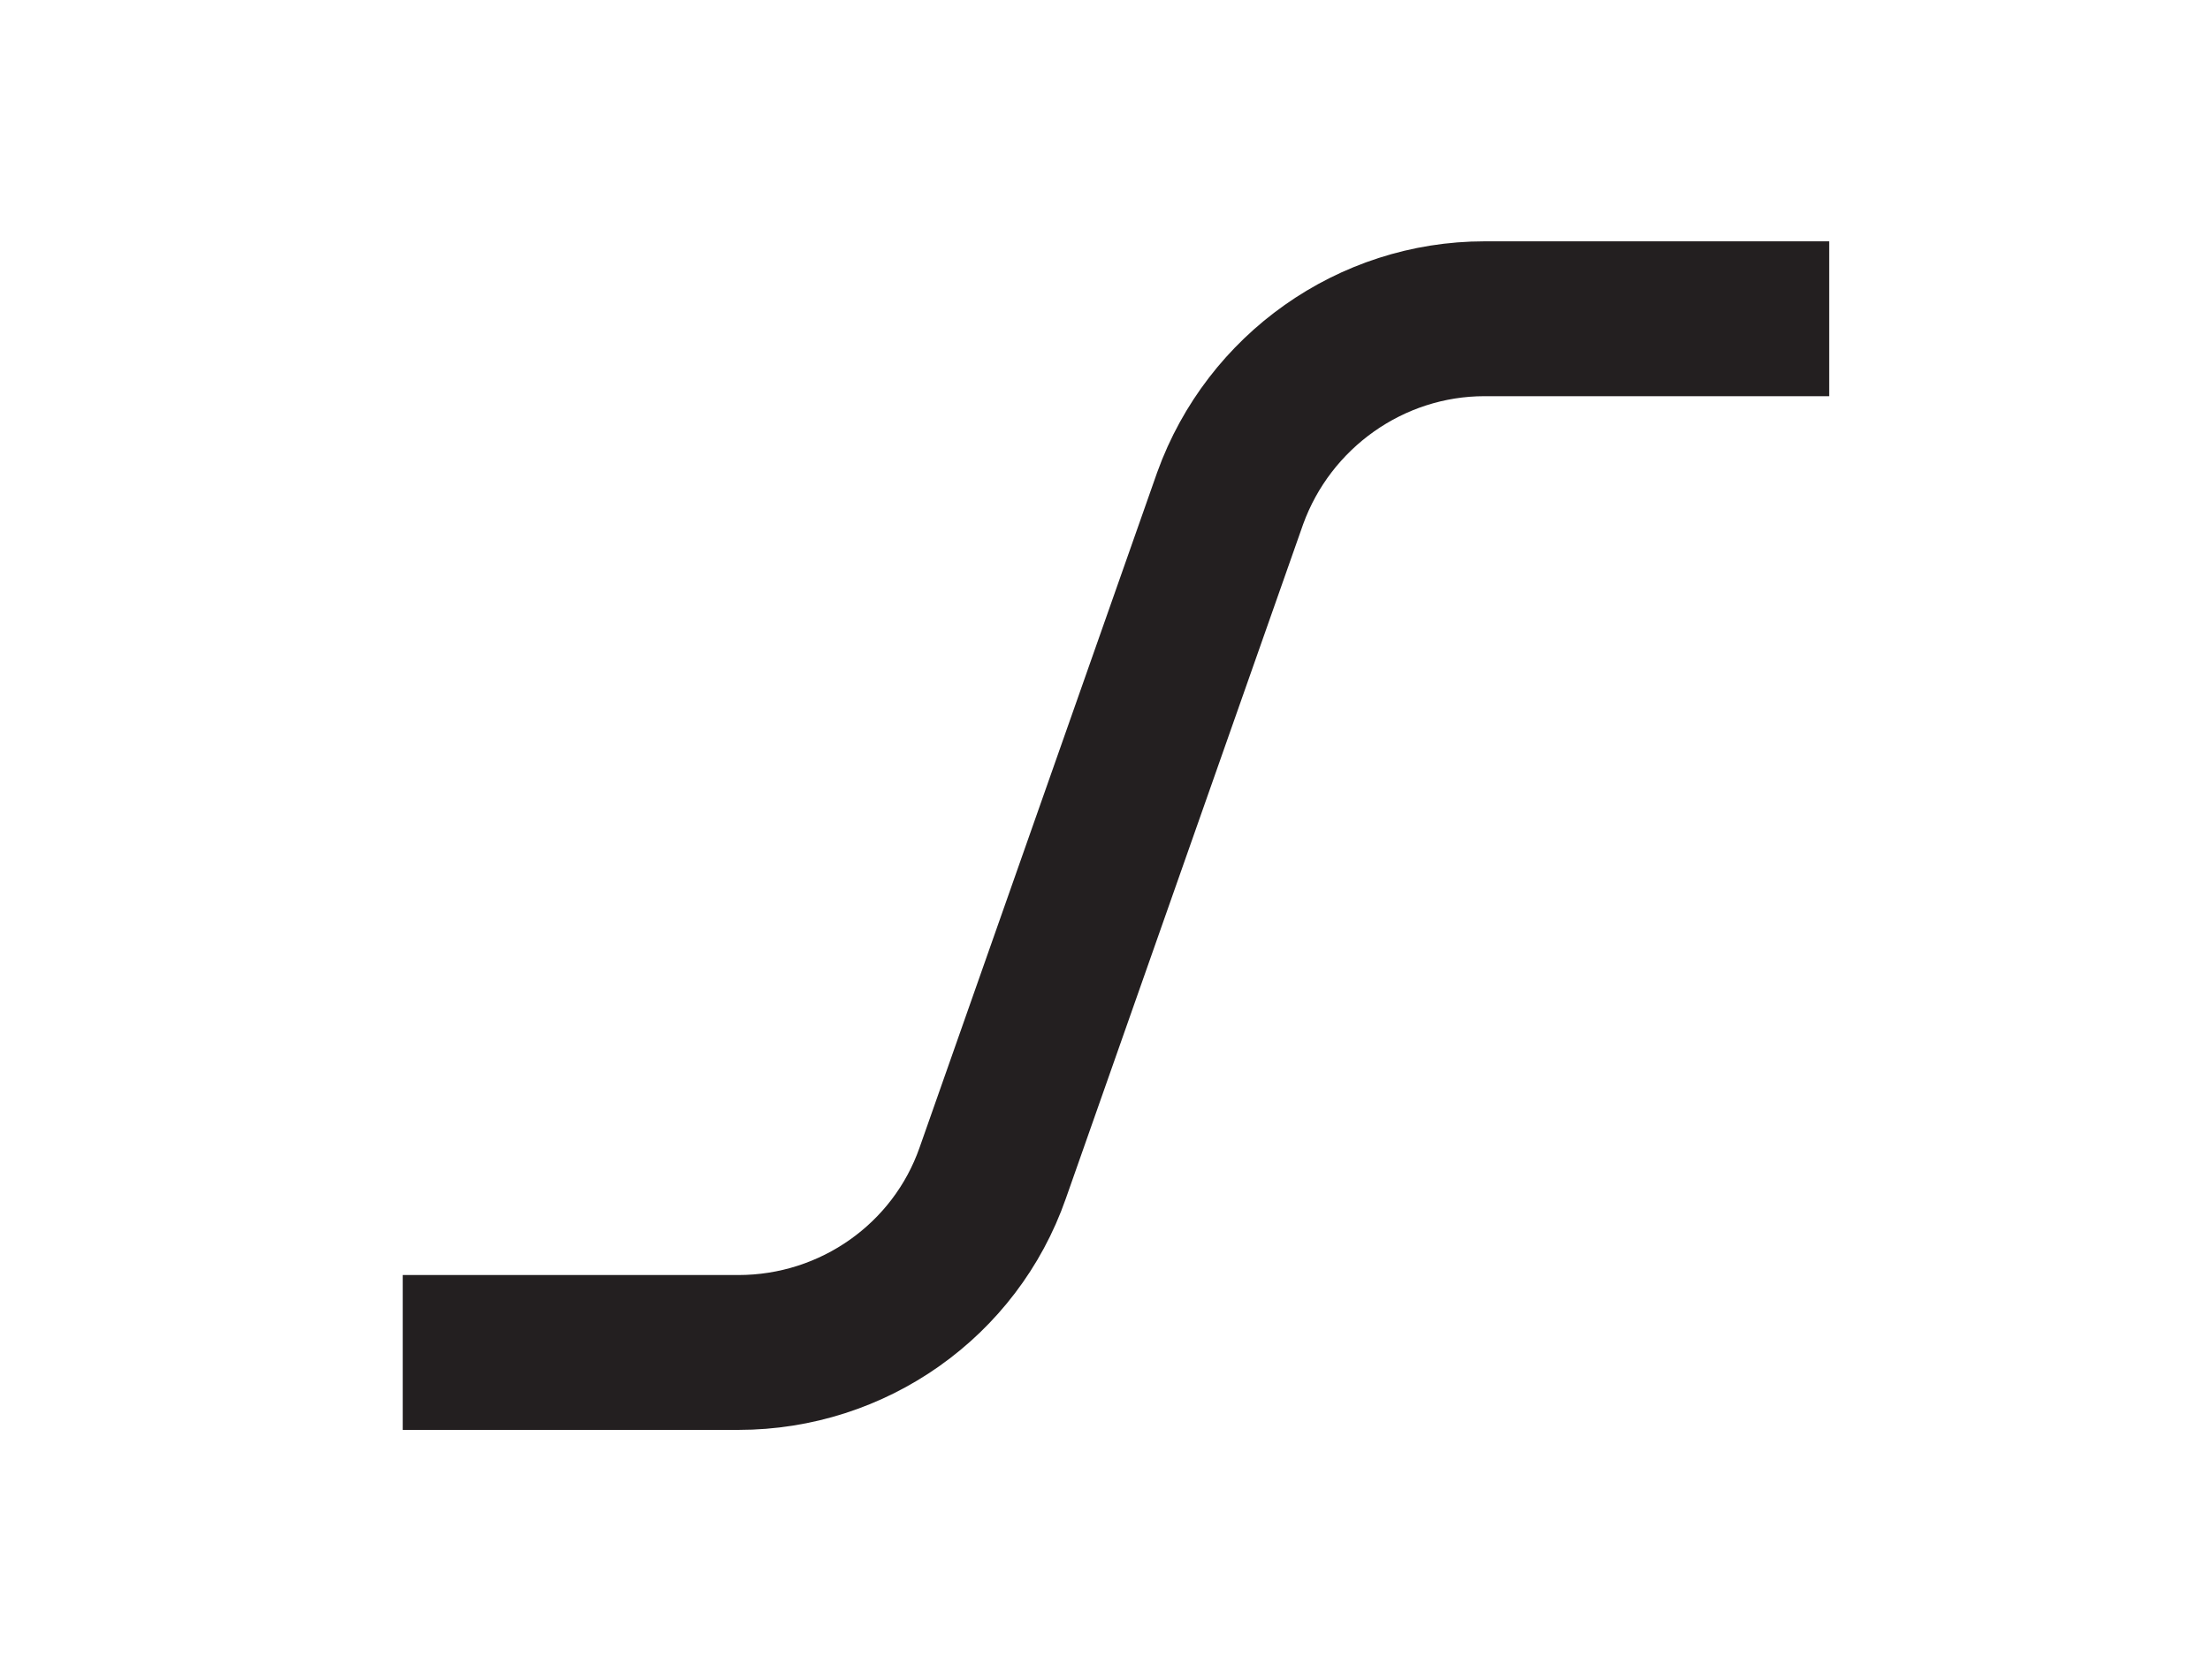 <?xml version="1.0" encoding="utf-8"?>
<!-- Generator: Adobe Illustrator 28.1.0, SVG Export Plug-In . SVG Version: 6.00 Build 0)  -->
<svg version="1.1" id="Layer_1" xmlns="http://www.w3.org/2000/svg" xmlns:xlink="http://www.w3.org/1999/xlink" x="0px" y="0px"
	 viewBox="0 0 171.2 130.2" style="enable-background:new 0 0 171.2 130.2;" xml:space="preserve">
<style type="text/css">
	.st0{fill:none;}
	.st1{fill:none;stroke:#231F20;stroke-width:12;stroke-miterlimit:10;}
</style>
<line class="st0" x1="85.5" y1="22.6" x2="85.5" y2="109.3"/>
<line class="st0" x1="139.7" y1="104.8" x2="31.3" y2="104.8"/>
<path class="st1" d="M141.7,24.7H115c-8.8,0-16.7,5.6-19.7,13.9L76.9,90.9c-2.9,8.3-10.8,13.9-19.7,13.9h-26"/>
</svg>
